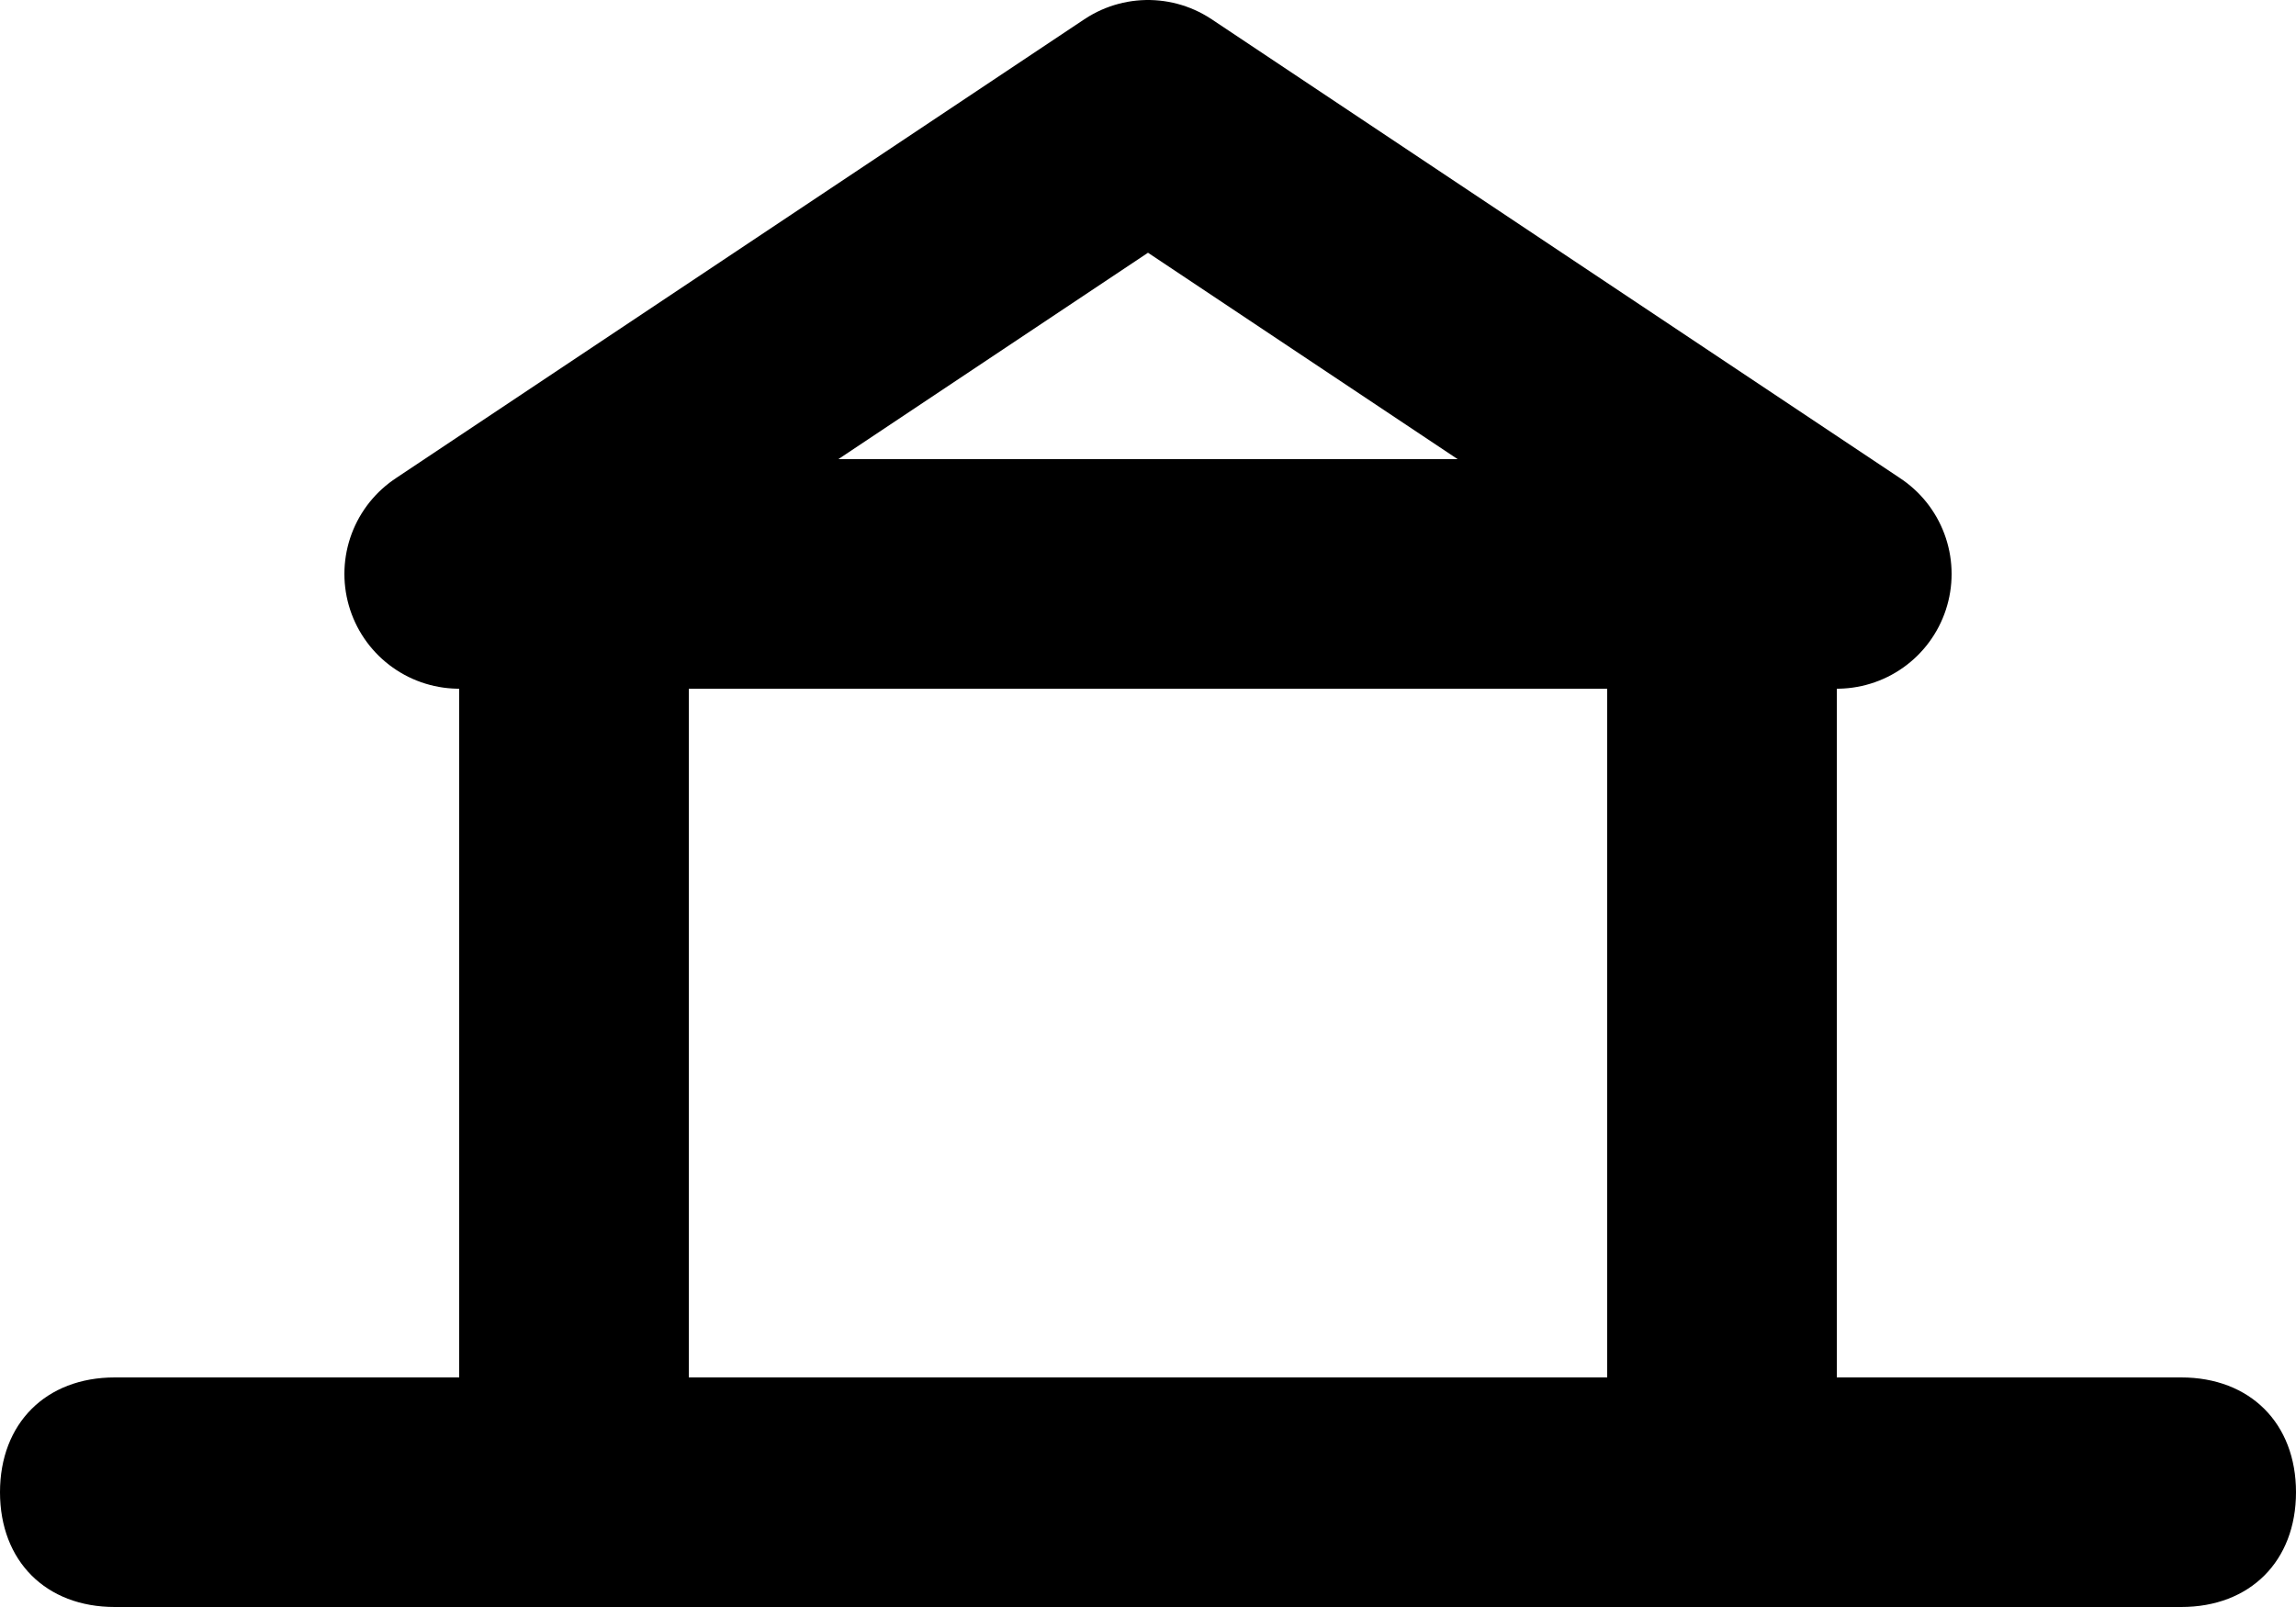<svg xmlns="http://www.w3.org/2000/svg" viewBox="0 0 20 14" enable-background="new 0 0 20 14"><path stroke="#000" stroke-width="2" stroke-linecap="round" stroke-linejoin="round" stroke-miterlimit="10" fill="none" d="M4 5l6-4 6 4"/><path stroke="#000" stroke-width="2" stroke-linecap="round" stroke-linejoin="round" stroke-miterlimit="10" fill="none" d="M5 5h10v8h-10z"/><path d="M19 14h-18c-.6 0-1-.4-1-1s.4-1 1-1h18c.6 0 1 .4 1 1s-.4 1-1 1z"/></svg>
